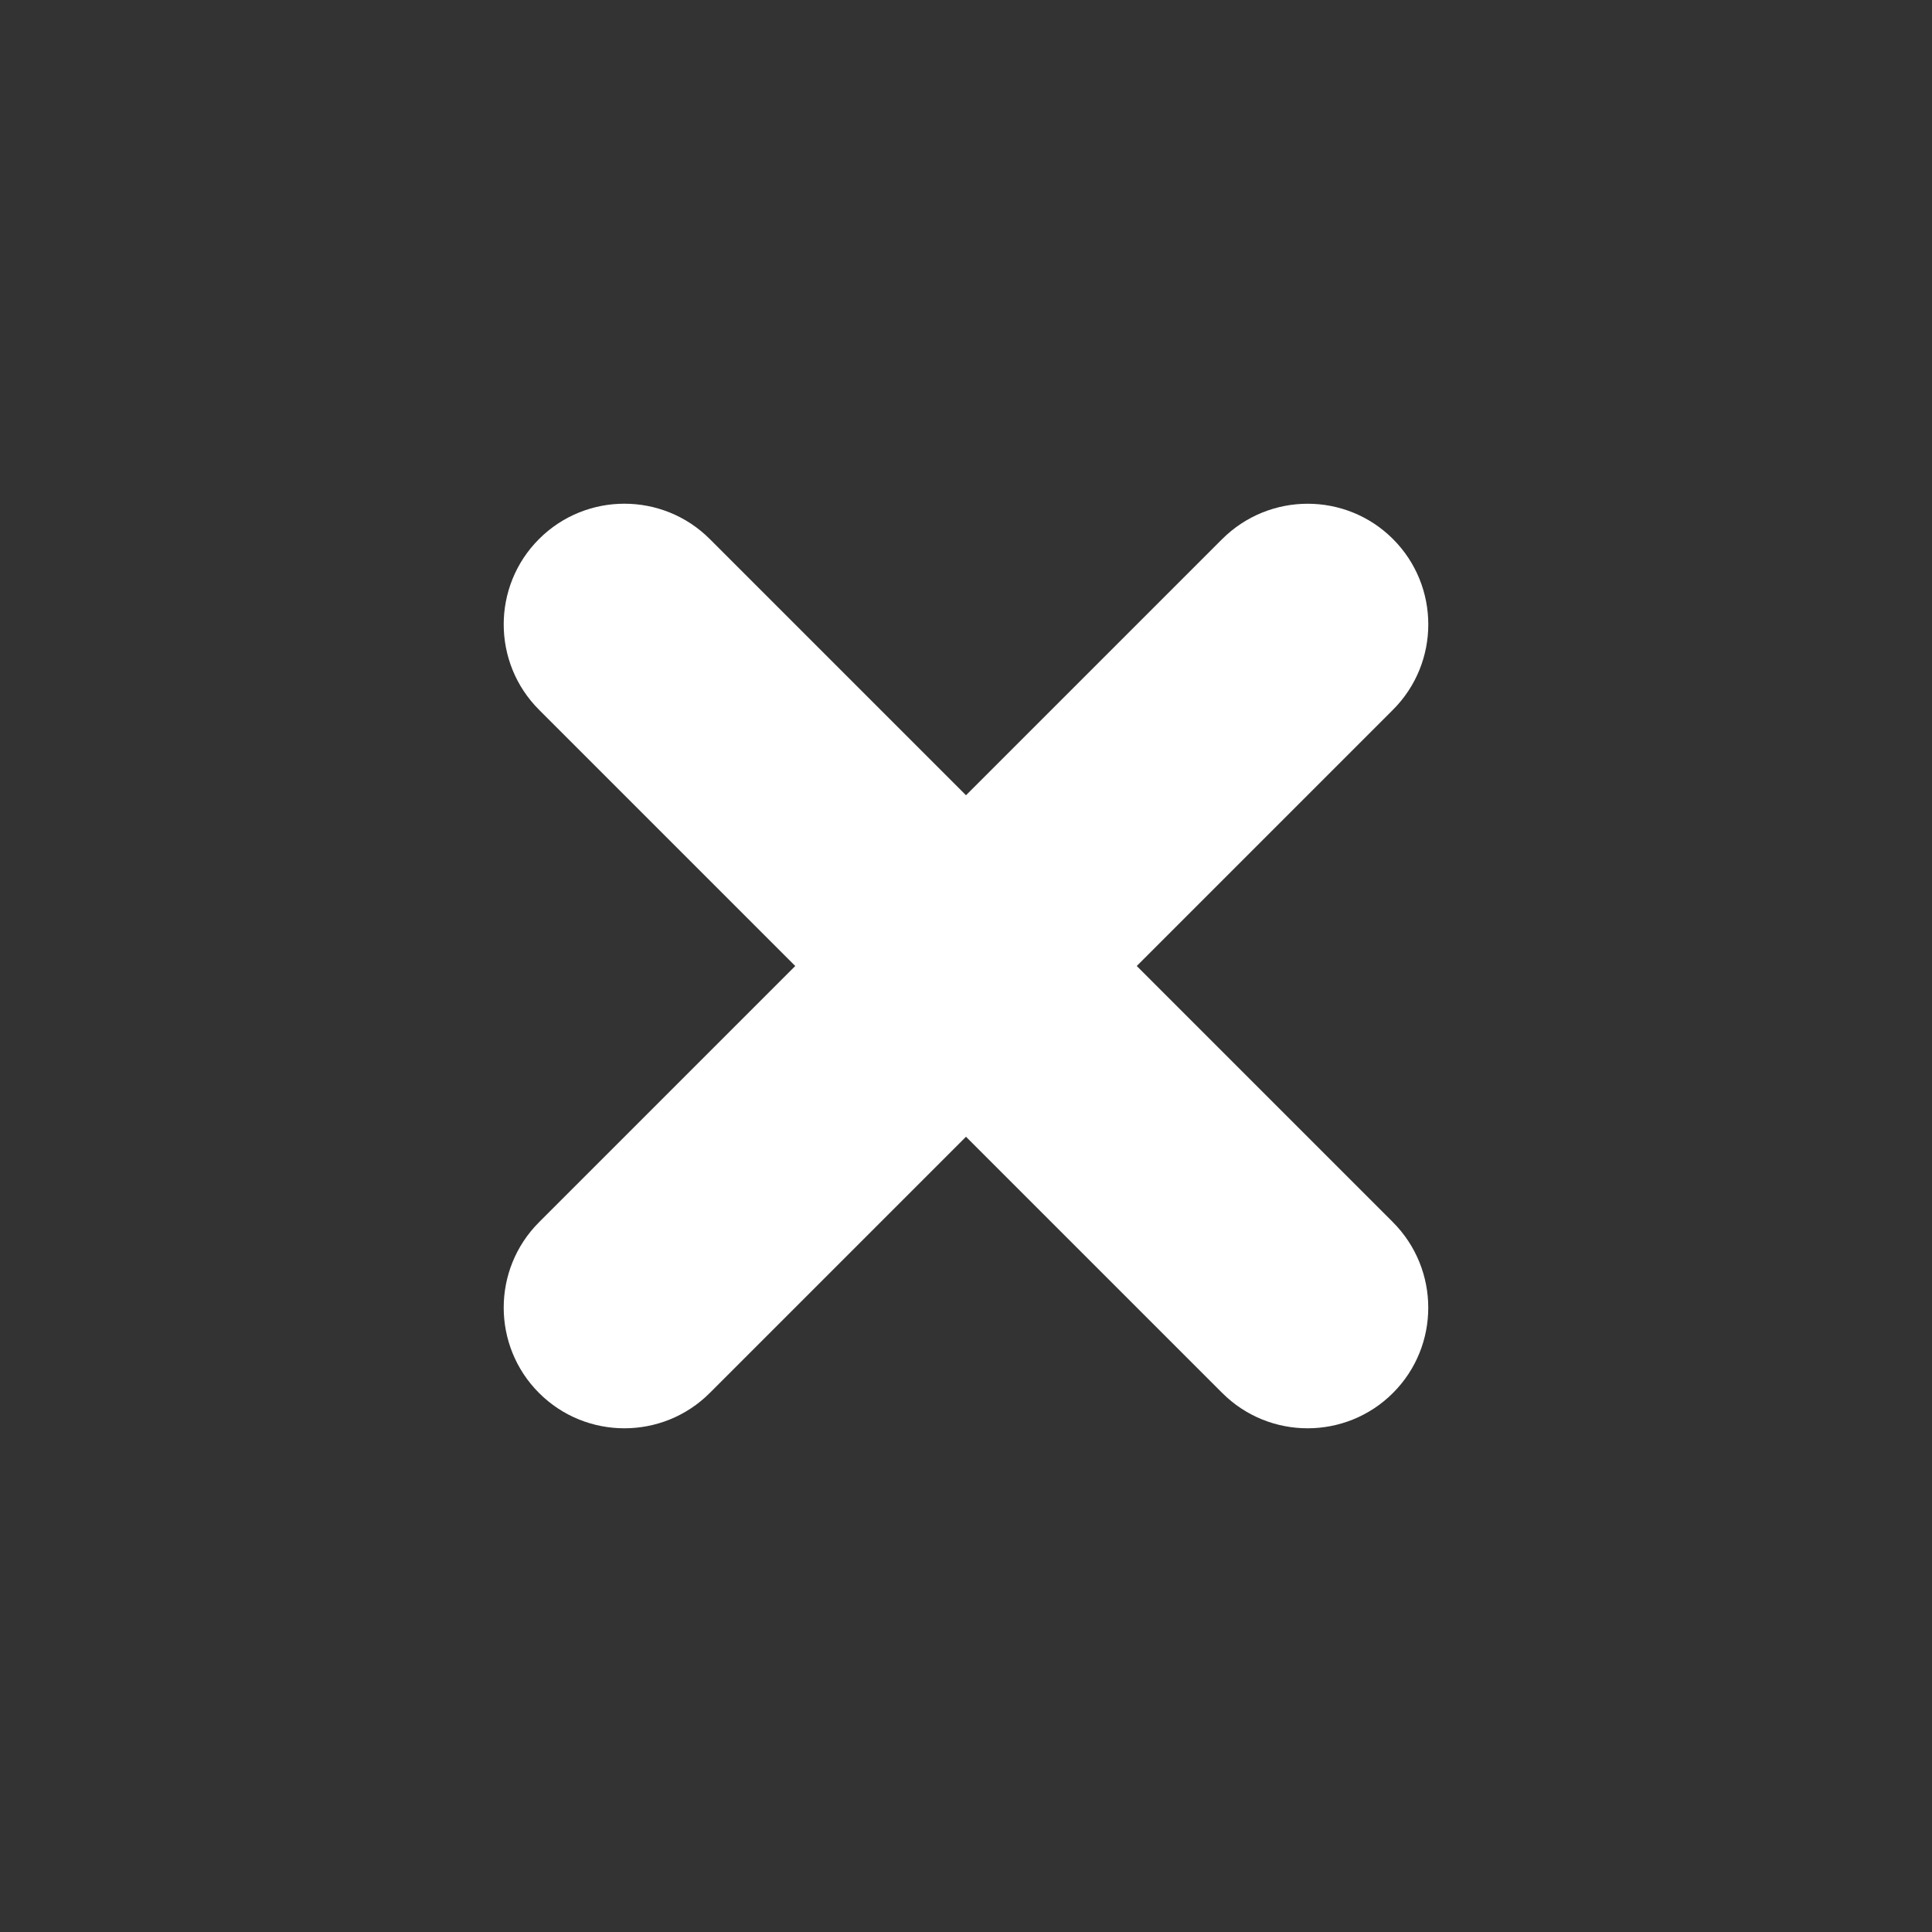 <?xml version="1.0" encoding="utf-8"?>
<!-- Generator: Adobe Illustrator 21.0.0, SVG Export Plug-In . SVG Version: 6.00 Build 0)  -->
<svg version="1.1" id="Glyph" xmlns="http://www.w3.org/2000/svg" xmlns:xlink="http://www.w3.org/1999/xlink" x="0px" y="0px"
	 viewBox="0 0 800 800" style="enable-background:new 0 0 800 800;" xml:space="preserve">
<rect x="0" y="0" width="800" height="800" fill="#333333" stroke="none"/>
<style type="text/css">
	.st0{fill:#FFFFFF;}
</style>
<path id="XMLID_314_" class="st0" d="M576.8,223.2c19.5,19.5,19.5,51.2,0,70.7L293.9,576.8c-19.5,19.5-51.2,19.5-70.7,0
	c-19.5-19.5-19.5-51.2,0-70.7l282.8-282.8C525.6,203.7,557.3,203.7,576.8,223.2z"/>
<path id="XMLID_315_" class="st0" d="M576.8,576.8c-19.5,19.5-51.2,19.5-70.7,0L223.2,293.9c-19.5-19.5-19.5-51.2,0-70.7
	s51.2-19.5,70.7,0l282.8,282.8C596.3,525.6,596.3,557.3,576.8,576.8z"/>
</svg>
